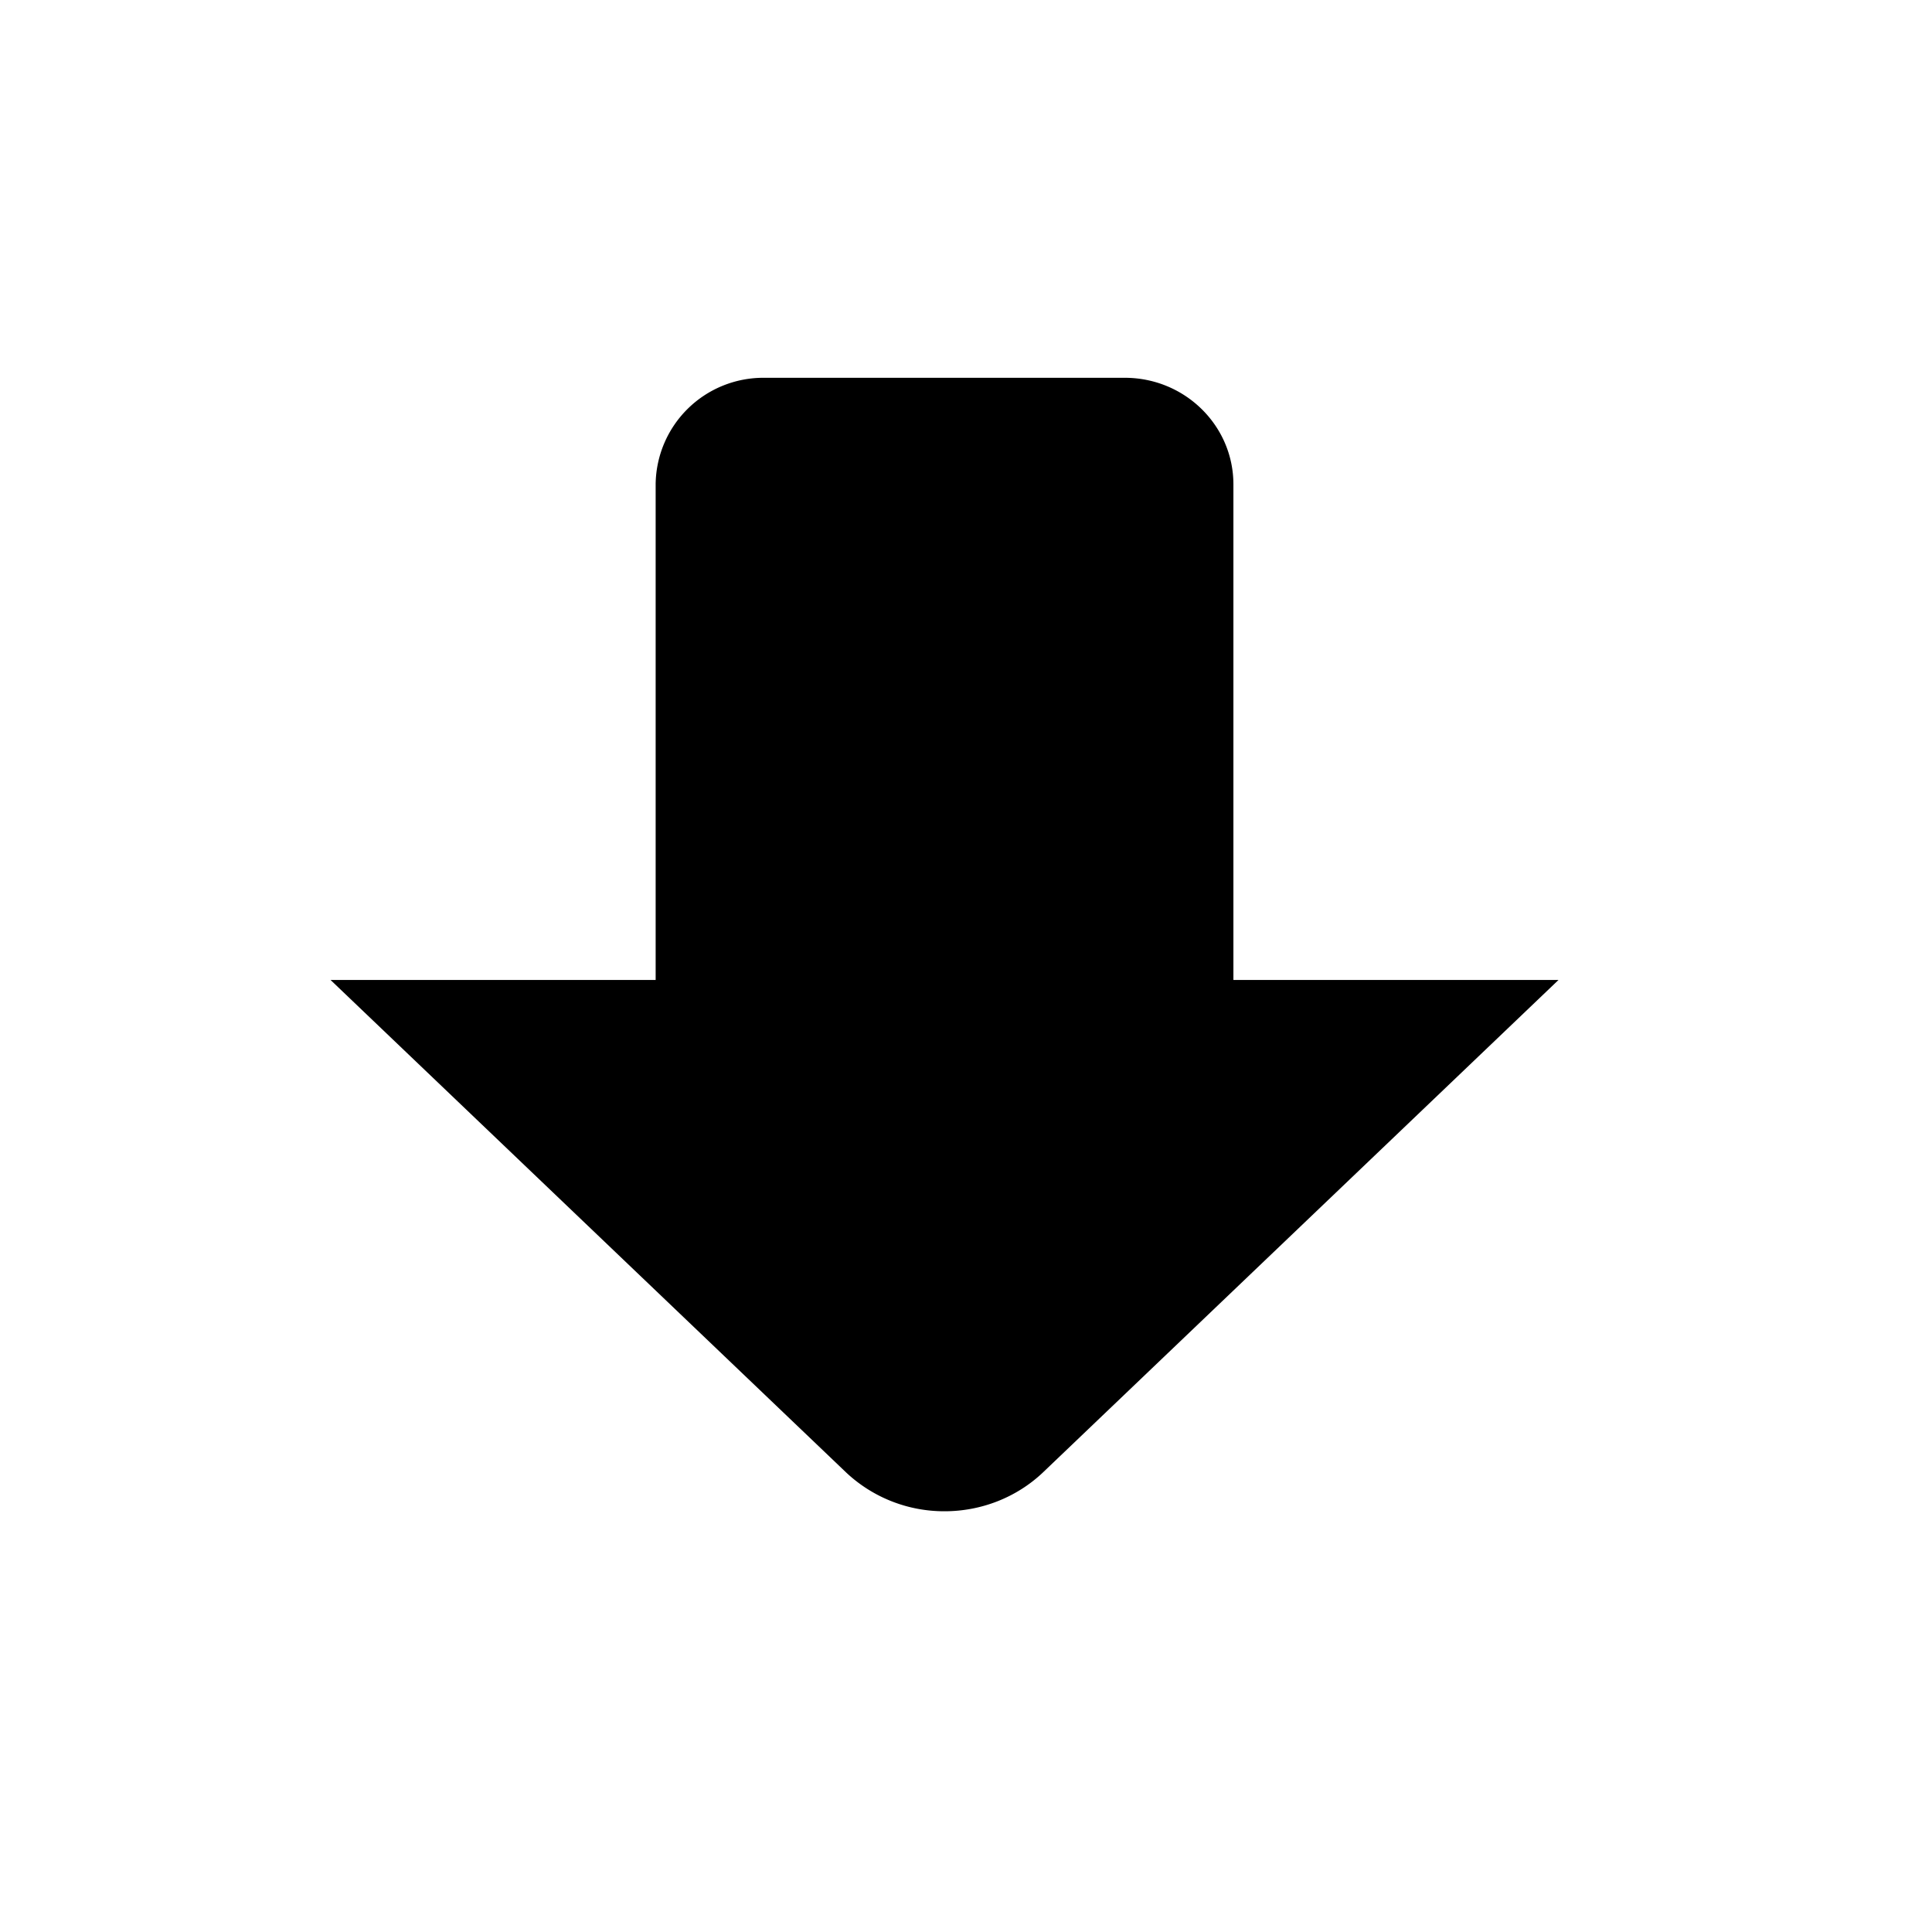 <svg xmlns="http://www.w3.org/2000/svg" width="22" height="22" viewBox="0 0 22 22">
    <path fill-rule="evenodd" d="M7.466 11.159V5.512a1.226 1.226 0 0 1 1.233-1.21h4.113c.68.002 1.231.543 1.233 1.21v5.647h3.702l-5.875 5.612c-.3.282-.7.438-1.116.438a1.63 1.63 0 0 1-1.117-.438l-5.875-5.612h3.702z"/>
</svg>
